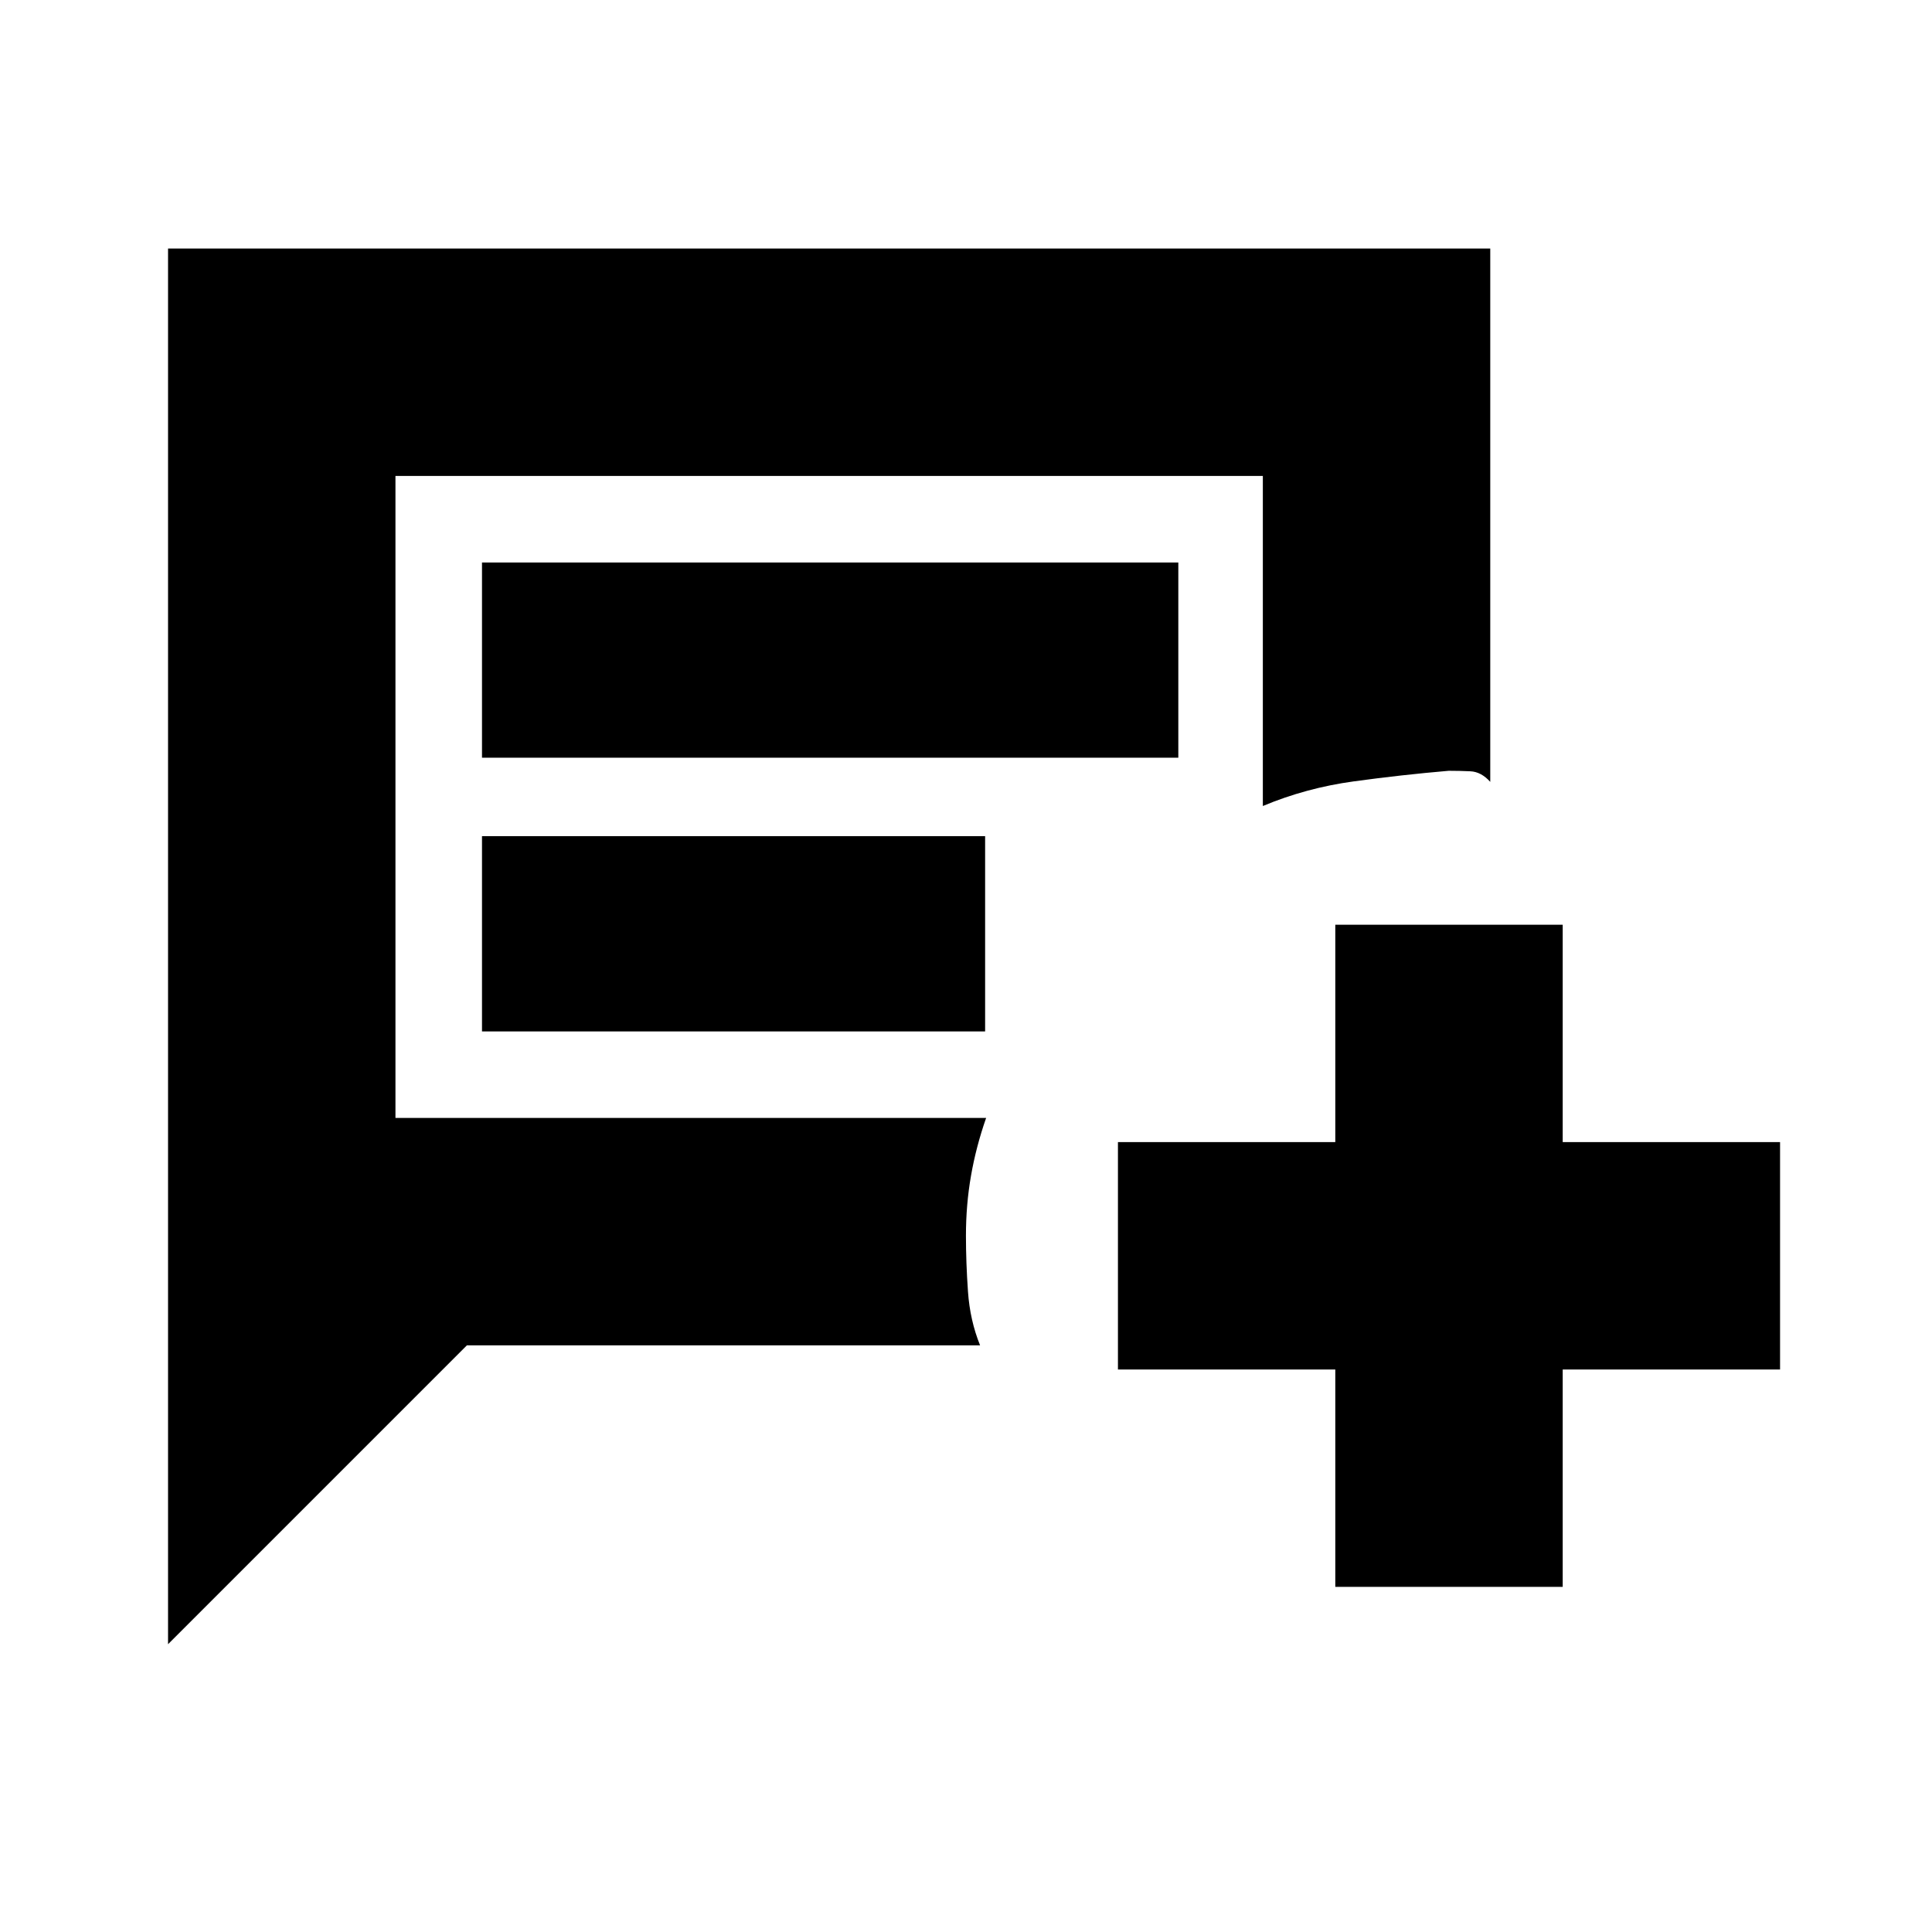 <svg xmlns="http://www.w3.org/2000/svg" height="20" viewBox="0 -960 960 960" width="20"><path d="M83.5-143v-693.5h657v265q-4.5-5-9.87-5.25-5.38-.25-10.75-.25-23.38 2-47.13 5.25Q649-568.5 627.5-559.5v-164h-431v319H490q-5.02 14.37-7.52 28.75-2.51 14.37-2.51 29.75 0 13.37 1.01 27.75 1 14.37 6.02 26.75H232L83.5-143Zm156-440.5h346v-97h-346v97Zm0 136h250v-97h-250v97Zm424 276v-108h-108v-113h108v-108h113v108h108v113h-108v108h-113Zm-467-233v-319 319Z"/></svg>